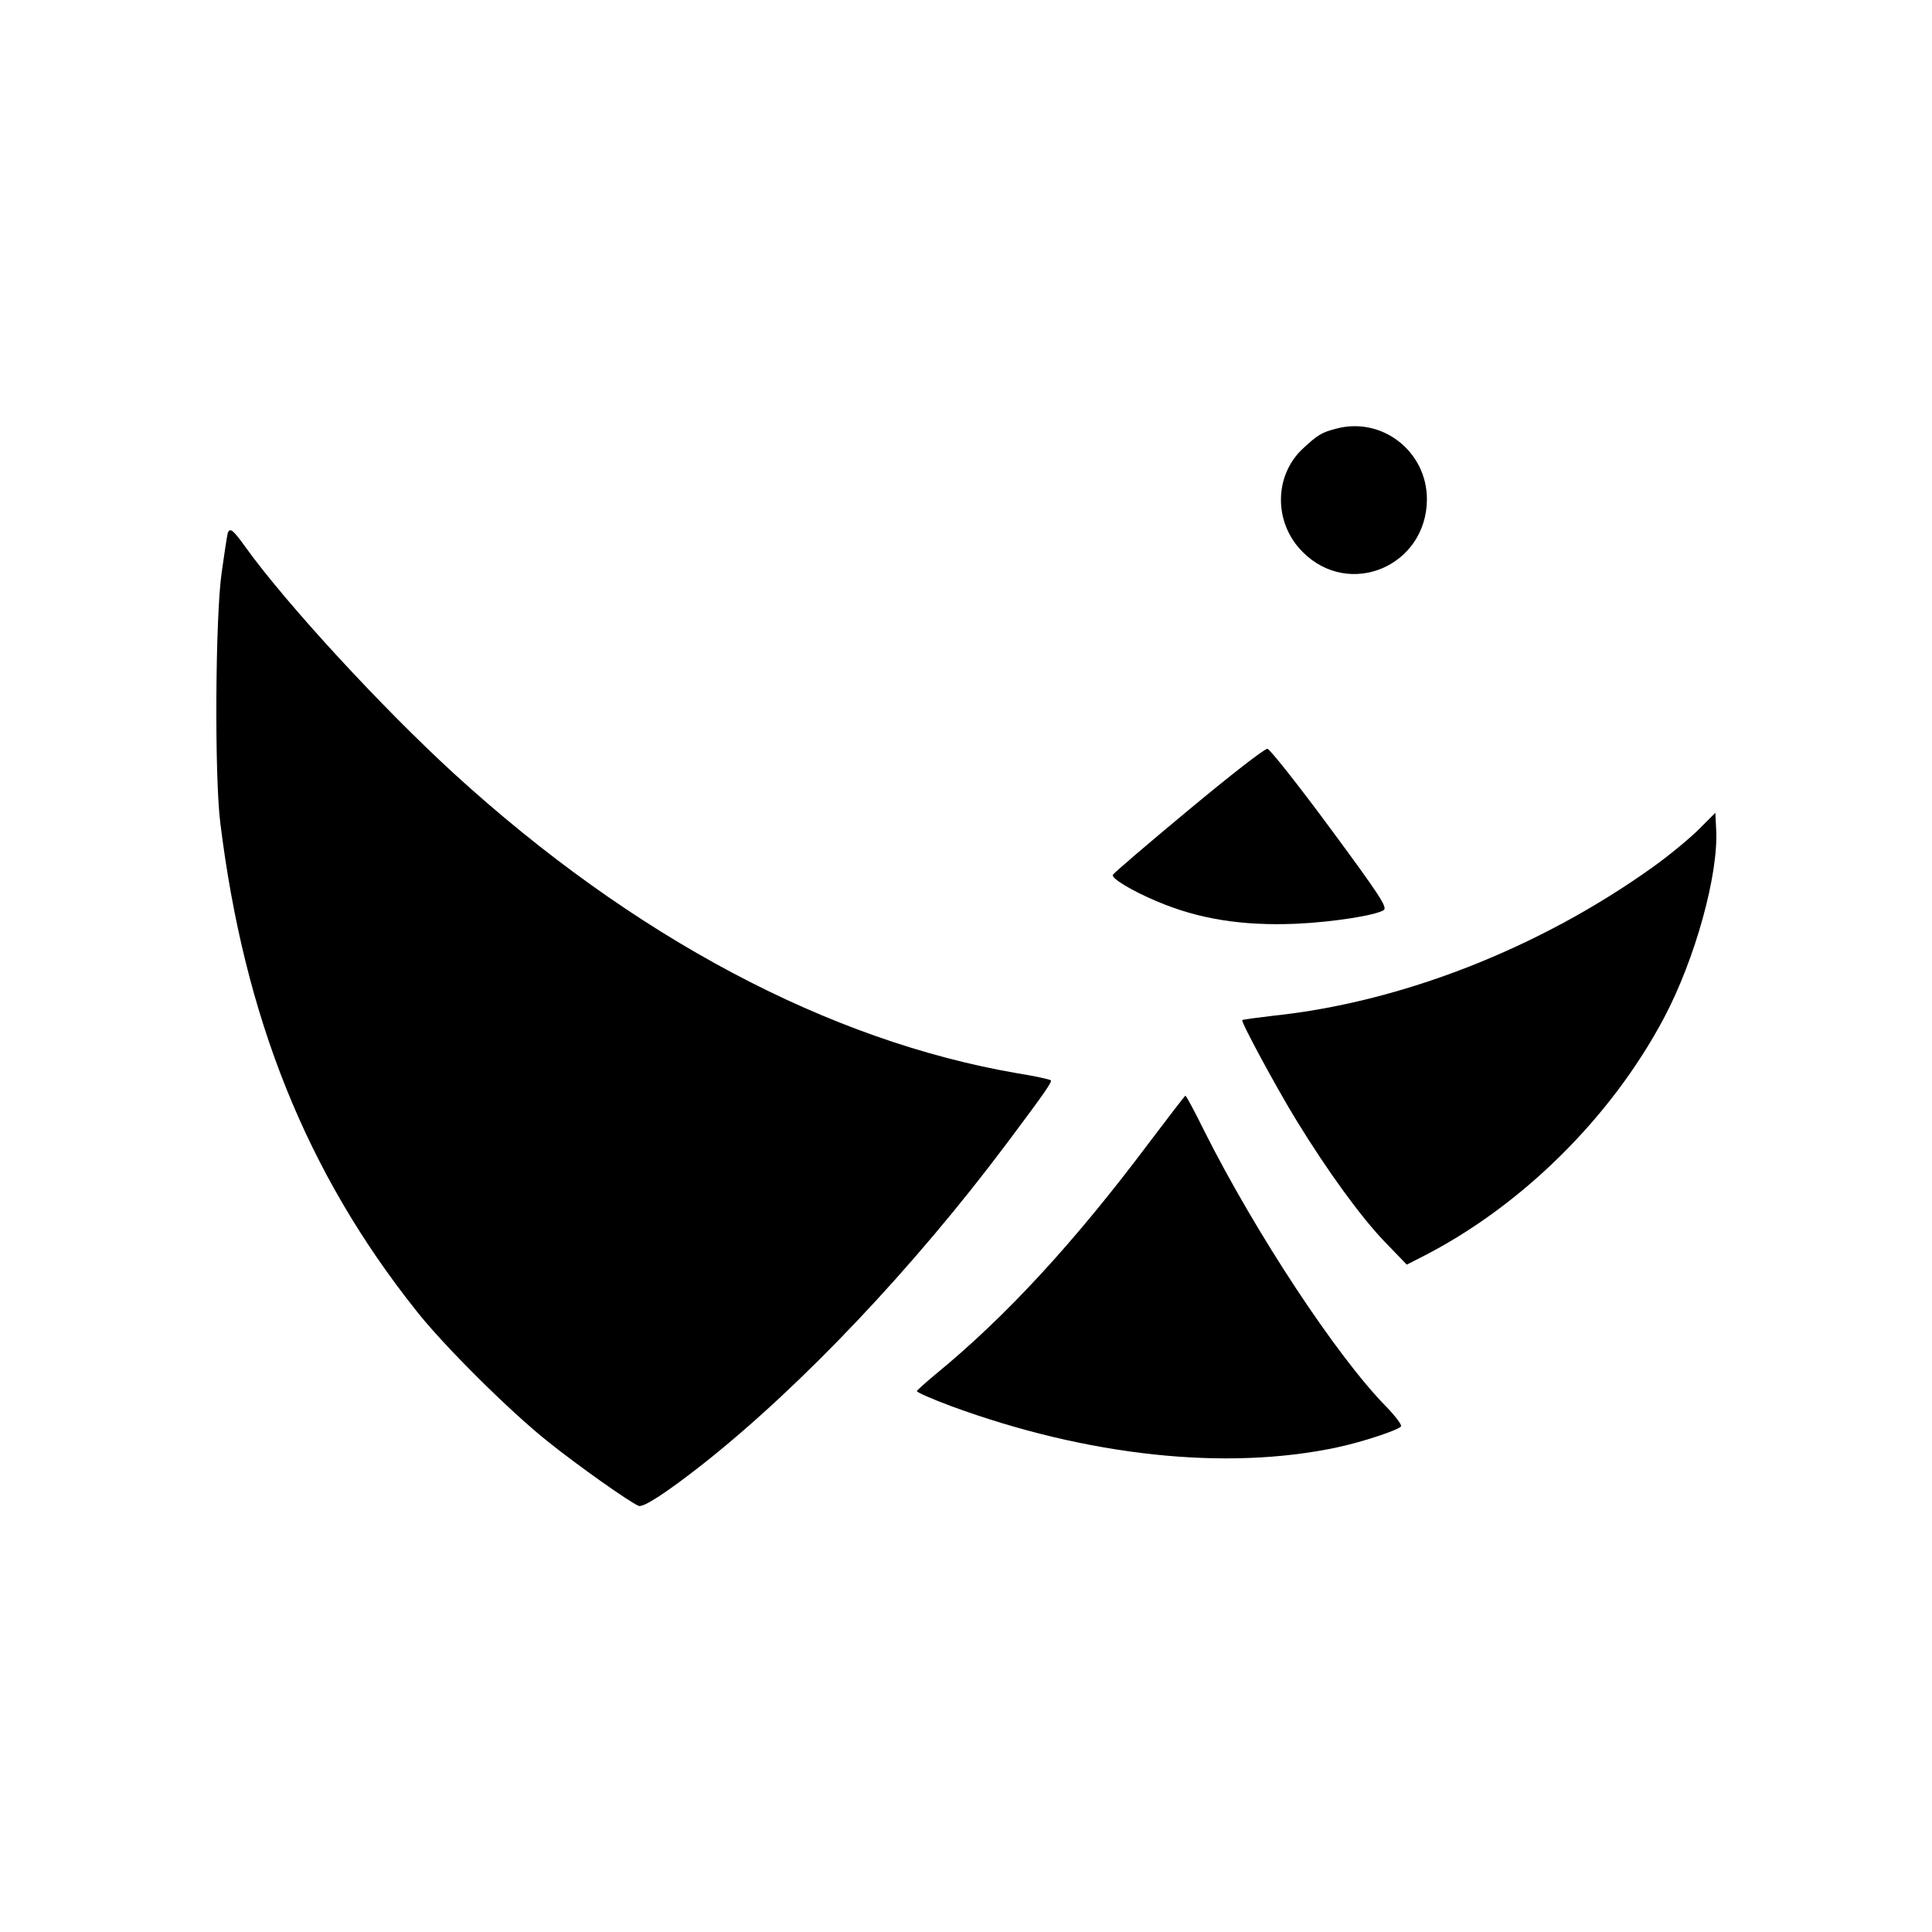 <?xml version="1.0" standalone="no"?>
<!DOCTYPE svg PUBLIC "-//W3C//DTD SVG 20010904//EN"
 "http://www.w3.org/TR/2001/REC-SVG-20010904/DTD/svg10.dtd">
<svg version="1.0" xmlns="http://www.w3.org/2000/svg"
 width="700pt" height="700pt" viewBox="0 0 700 700"
 preserveAspectRatio="xMidYMid meet">
<g transform="translate(0,700) scale(0.1,-0.1)"
fill="#000000" stroke="none">
<path d="M4838 5446 c-49 -13 -63 -21 -116 -70 -107 -98 -108 -271 -2 -376
169 -170 449 -51 450 191 0 175 -165 302 -332 255z"/>
<path d="M825 5068 c-2 -7 -12 -71 -22 -143 -23 -163 -26 -737 -5 -905 87
-708 313 -1270 711 -1770 100 -127 340 -365 476 -473 107 -86 298 -221 329
-233 17 -7 104 50 236 154 355 281 761 710 1096 1157 141 188 167 226 161 231
-3 3 -56 15 -119 25 -685 117 -1395 494 -2043 1086 -259 237 -606 613 -755
820 -46 64 -57 73 -65 51z"/>
<path d="M4305 4064 c-148 -123 -271 -228 -273 -234 -5 -13 70 -58 158 -95
152 -65 311 -90 505 -82 135 6 293 31 319 50 13 10 -17 56 -195 297 -116 157
-218 286 -227 287 -10 1 -138 -99 -287 -223z"/>
<path d="M6152 3992 c-35 -34 -109 -95 -164 -134 -411 -294 -910 -489 -1373
-538 -60 -7 -112 -14 -114 -16 -6 -5 123 -244 196 -363 114 -186 233 -349 318
-438 l82 -85 53 27 c361 183 687 505 879 867 113 213 198 521 189 683 l-3 60
-63 -63z"/>
<path d="M4162 2858 c-270 -360 -518 -629 -772 -837 -36 -30 -66 -57 -68 -61
-2 -4 55 -29 125 -55 493 -181 996 -235 1398 -149 90 19 223 63 231 76 4 5
-21 38 -54 72 -179 182 -473 629 -658 997 -35 71 -66 129 -69 129 -2 0 -62
-78 -133 -172z"/>
</g>
</svg>
